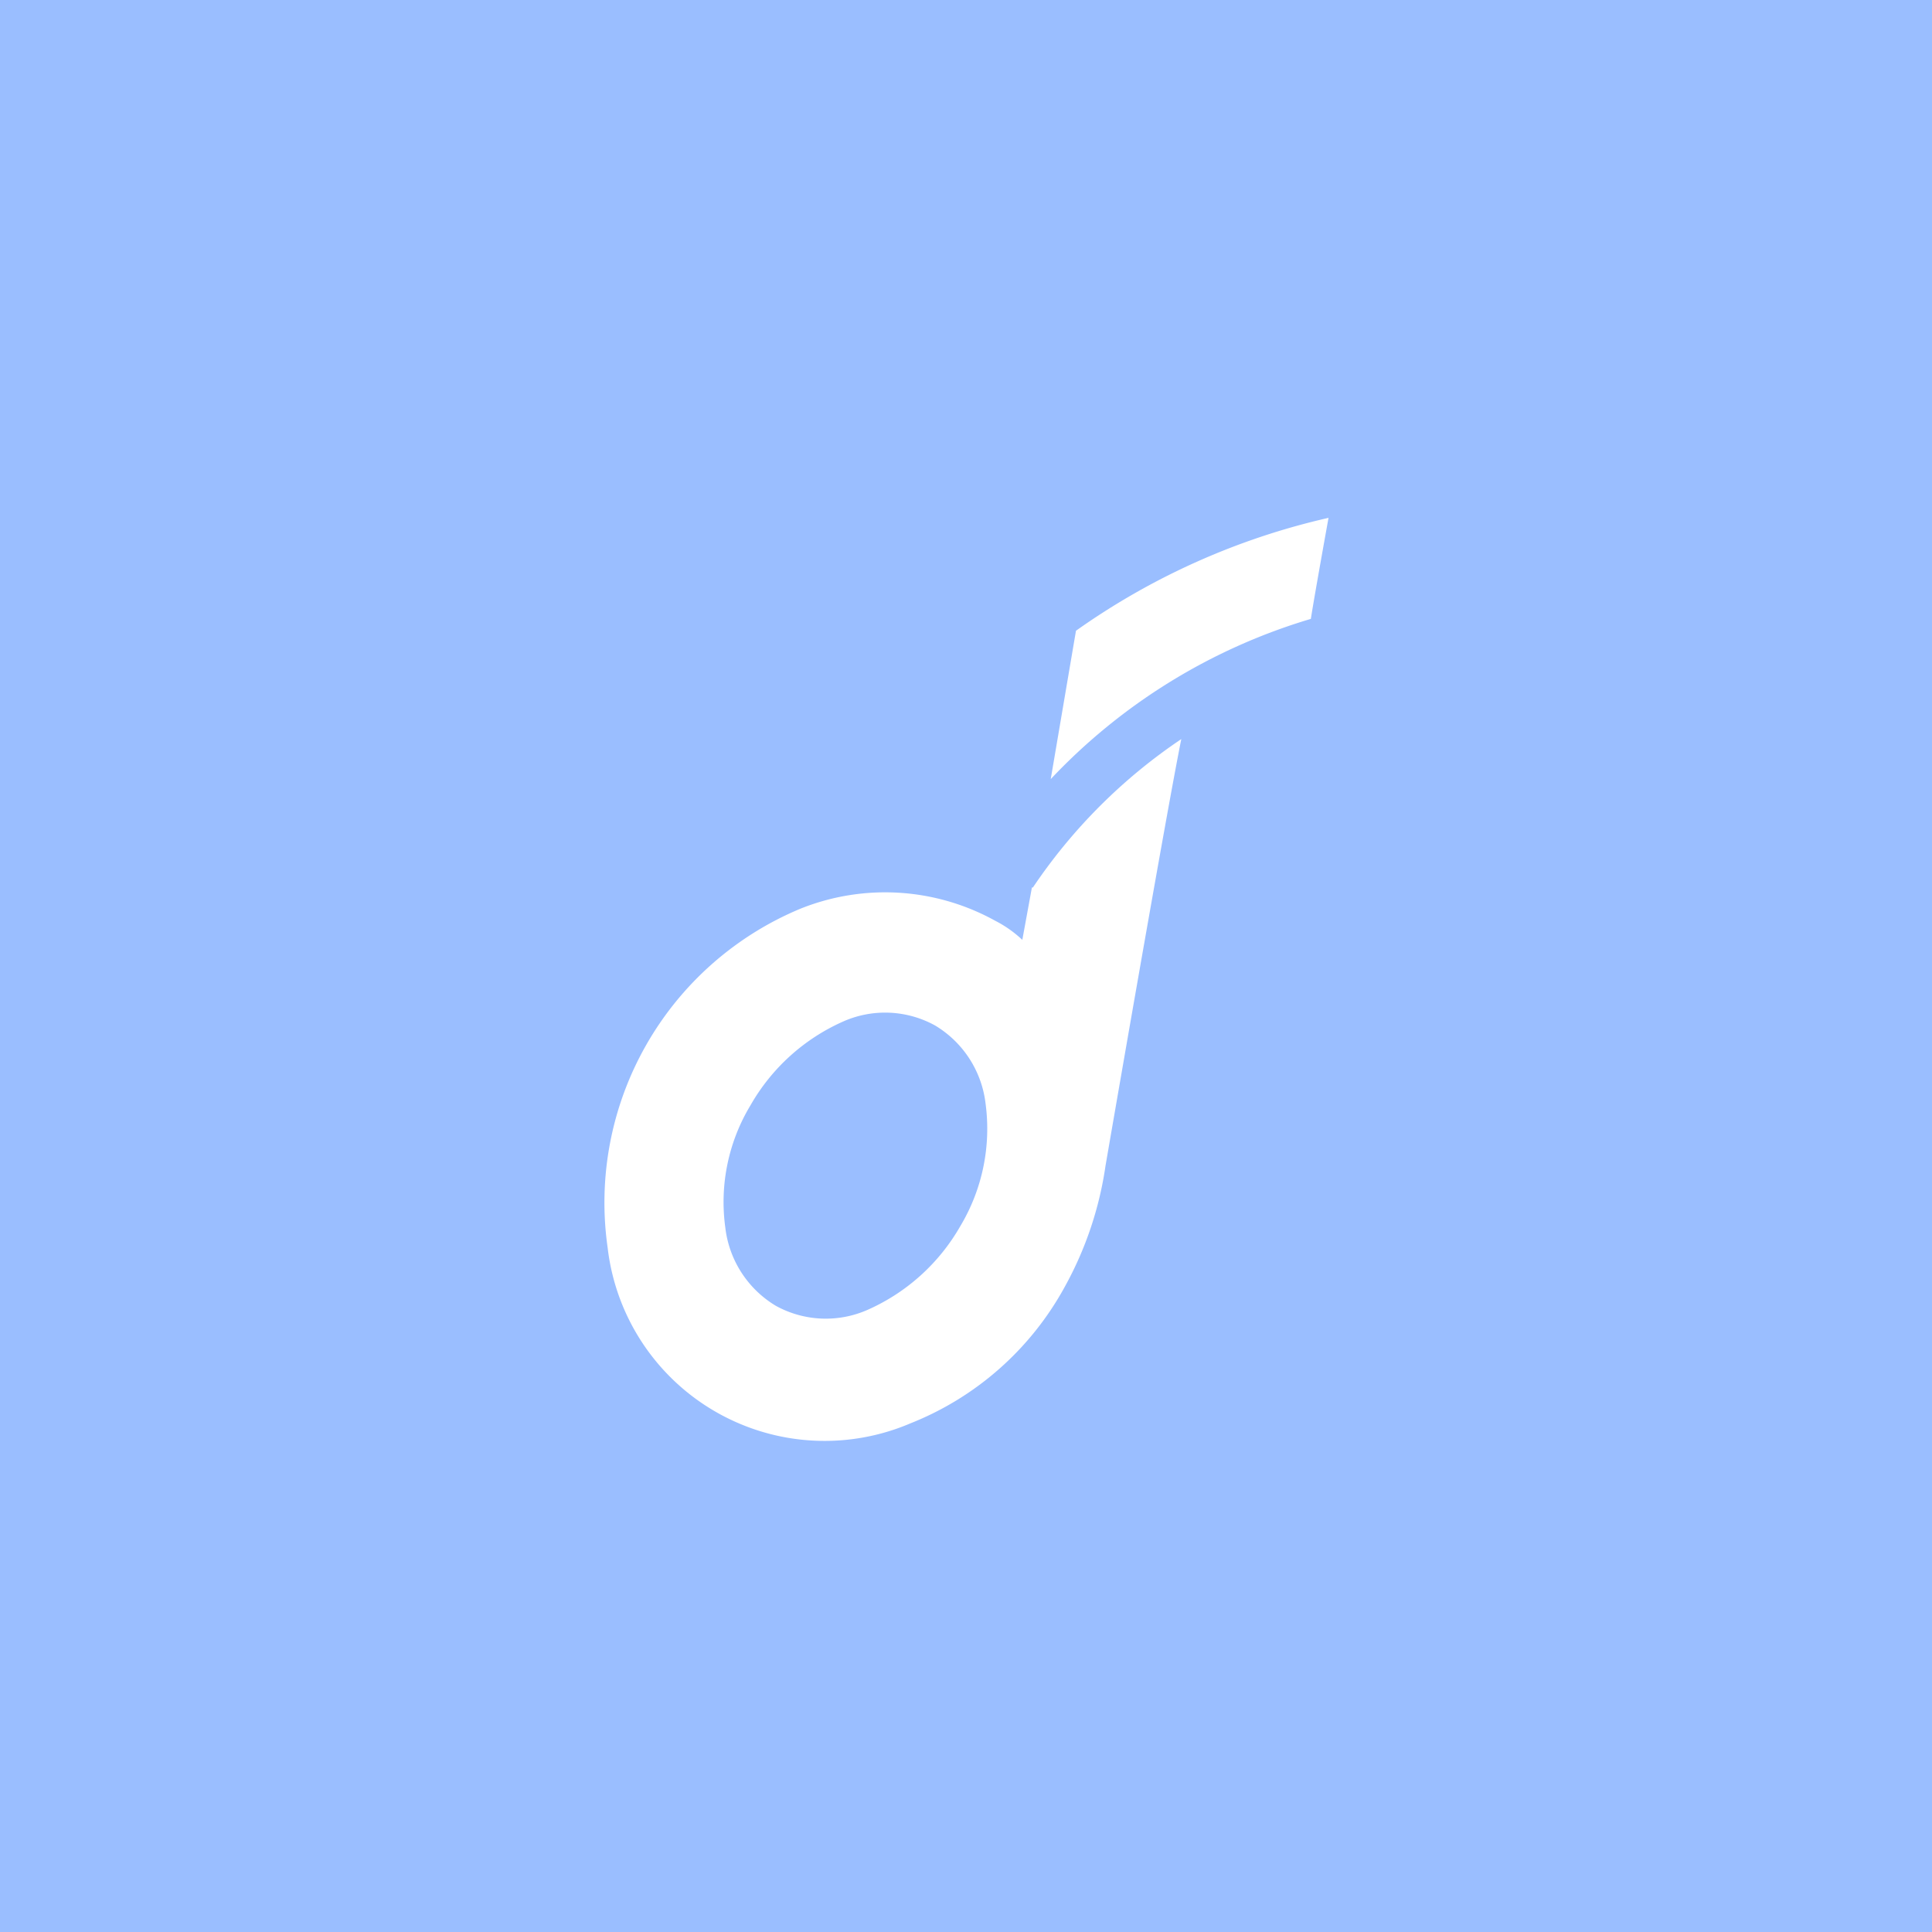 <svg xmlns="http://www.w3.org/2000/svg" viewBox="0 0 153 153">
  <rect width="100%" height="100%" fill="#9abeff" />
  <path fill="#fff"
    d="m81.72 70.28-.76 4.15a9.32 9.32 0 0 0-2.16-1.52 18 18 0 0 0-15.43-.94A25.21 25.21 0 0 0 48.12 98.8a17.3 17.3 0 0 0 24 13.91 24 24 0 0 0 12.21-10.82 28.06 28.06 0 0 0 3.22-9.58s4.73-27.47 6-33.78A43.18 43.18 0 0 0 81.8 70.28M76.05 97.1a15.83 15.83 0 0 1-7.3 6.61 8.19 8.19 0 0 1-7.31-.3 8.34 8.34 0 0 1-4-6.19 14.83 14.83 0 0 1 2-9.7 15.83 15.83 0 0 1 7.3-6.61 8.19 8.19 0 0 1 7.31.3 8.34 8.34 0 0 1 4 6.19 15 15 0 0 1-2 9.7M103.81 49.01c.29-1.87 1.4-8 1.4-8a56 56 0 0 0-20 8.94c-.29 1.7-1.81 10.64-2 11.75a46.51 46.51 0 0 1 20.57-12.68" />
</svg>
